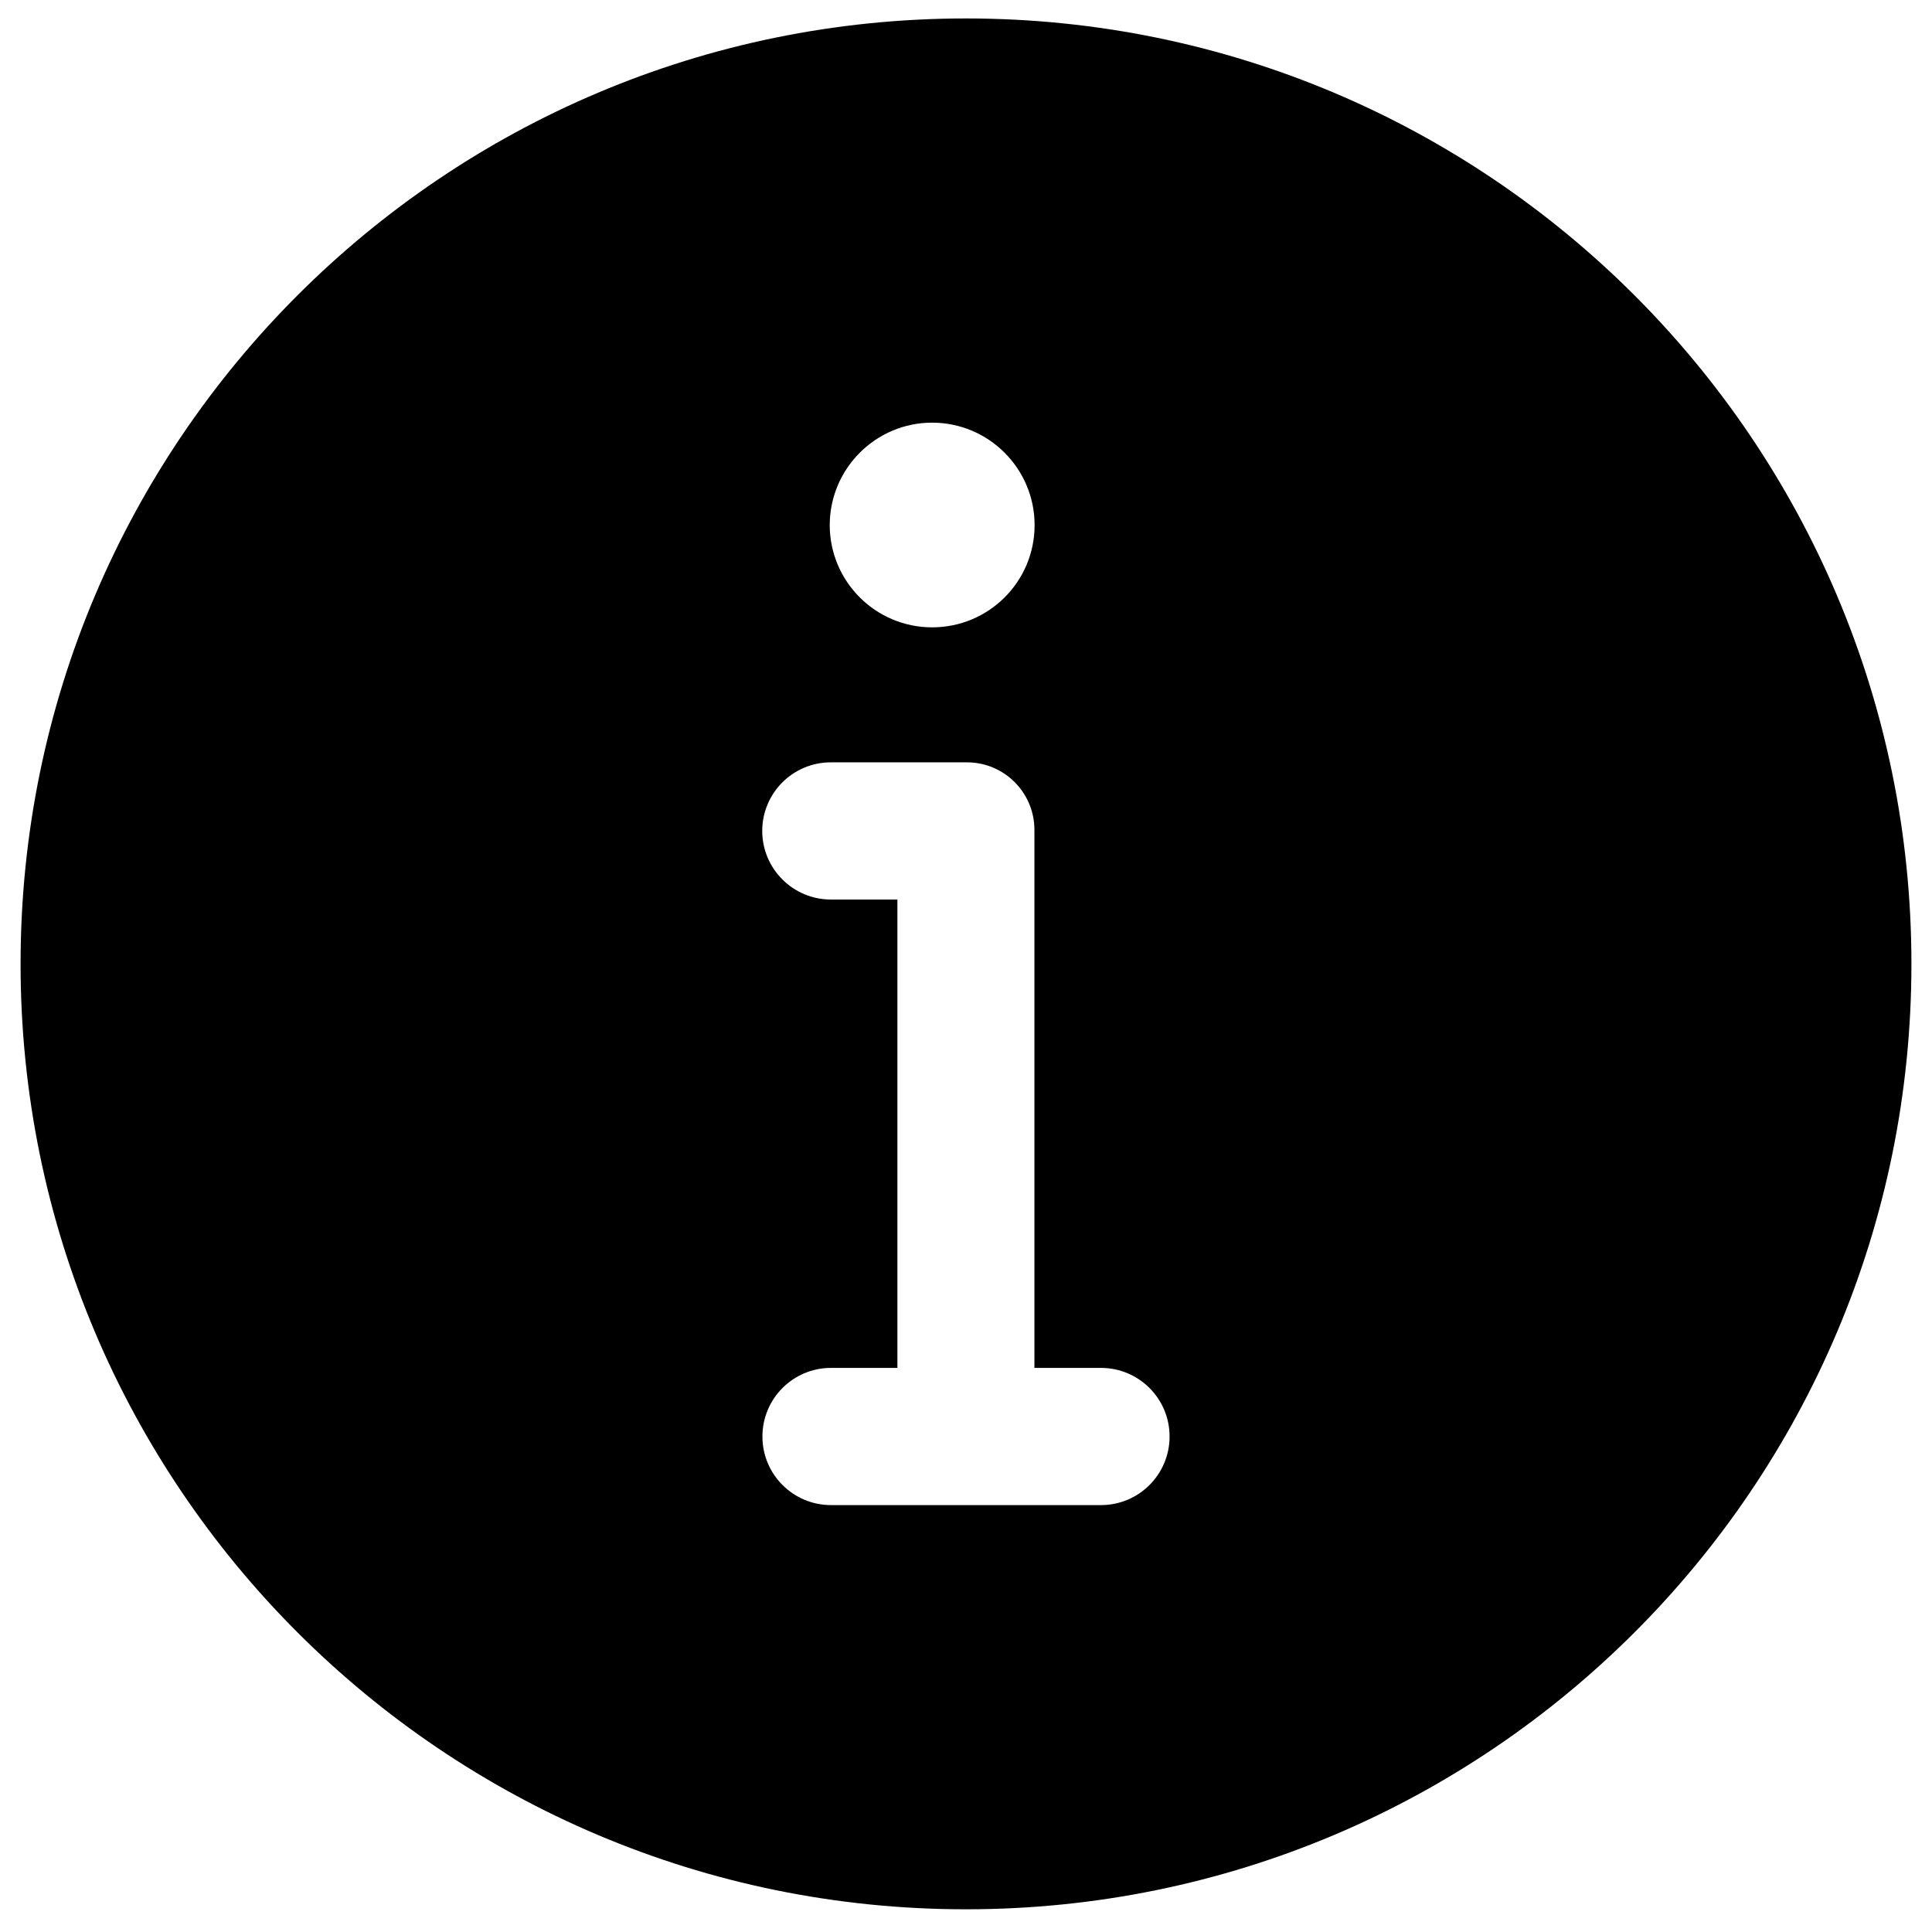 <svg t="1592288442624" class="icon" viewBox="0 0 1024 1024" version="1.1" xmlns="http://www.w3.org/2000/svg" p-id="8087" width="200" height="200"><path d="M512 9.778c-276.763 0-501.095 224.332-501.095 501.095s224.332 501.095 501.095 501.095c276.763 0 501.095-224.332 501.095-501.095s-224.332-501.095-501.095-501.095zM494.065 224.015c29.892 0 54.294 24.305 54.294 54.295s-24.305 54.197-54.295 54.197-54.295-24.305-54.295-54.295c0.098-29.892 24.403-54.197 54.295-54.197zM583.544 797.731h-143.086c-20.091 0-36.359-16.269-36.359-36.359s16.269-36.359 36.359-36.359h35.184v-248.244h-35.282c-19.993 0-36.359-16.269-36.359-36.359s16.268-36.359 36.359-36.359h72.132c19.797 0 35.771 16.073 35.771 35.771v285.192h35.282c20.091 0 36.359 16.269 36.359 36.359s-16.269 36.359-36.359 36.359v0z" p-id="8088"></path></svg>